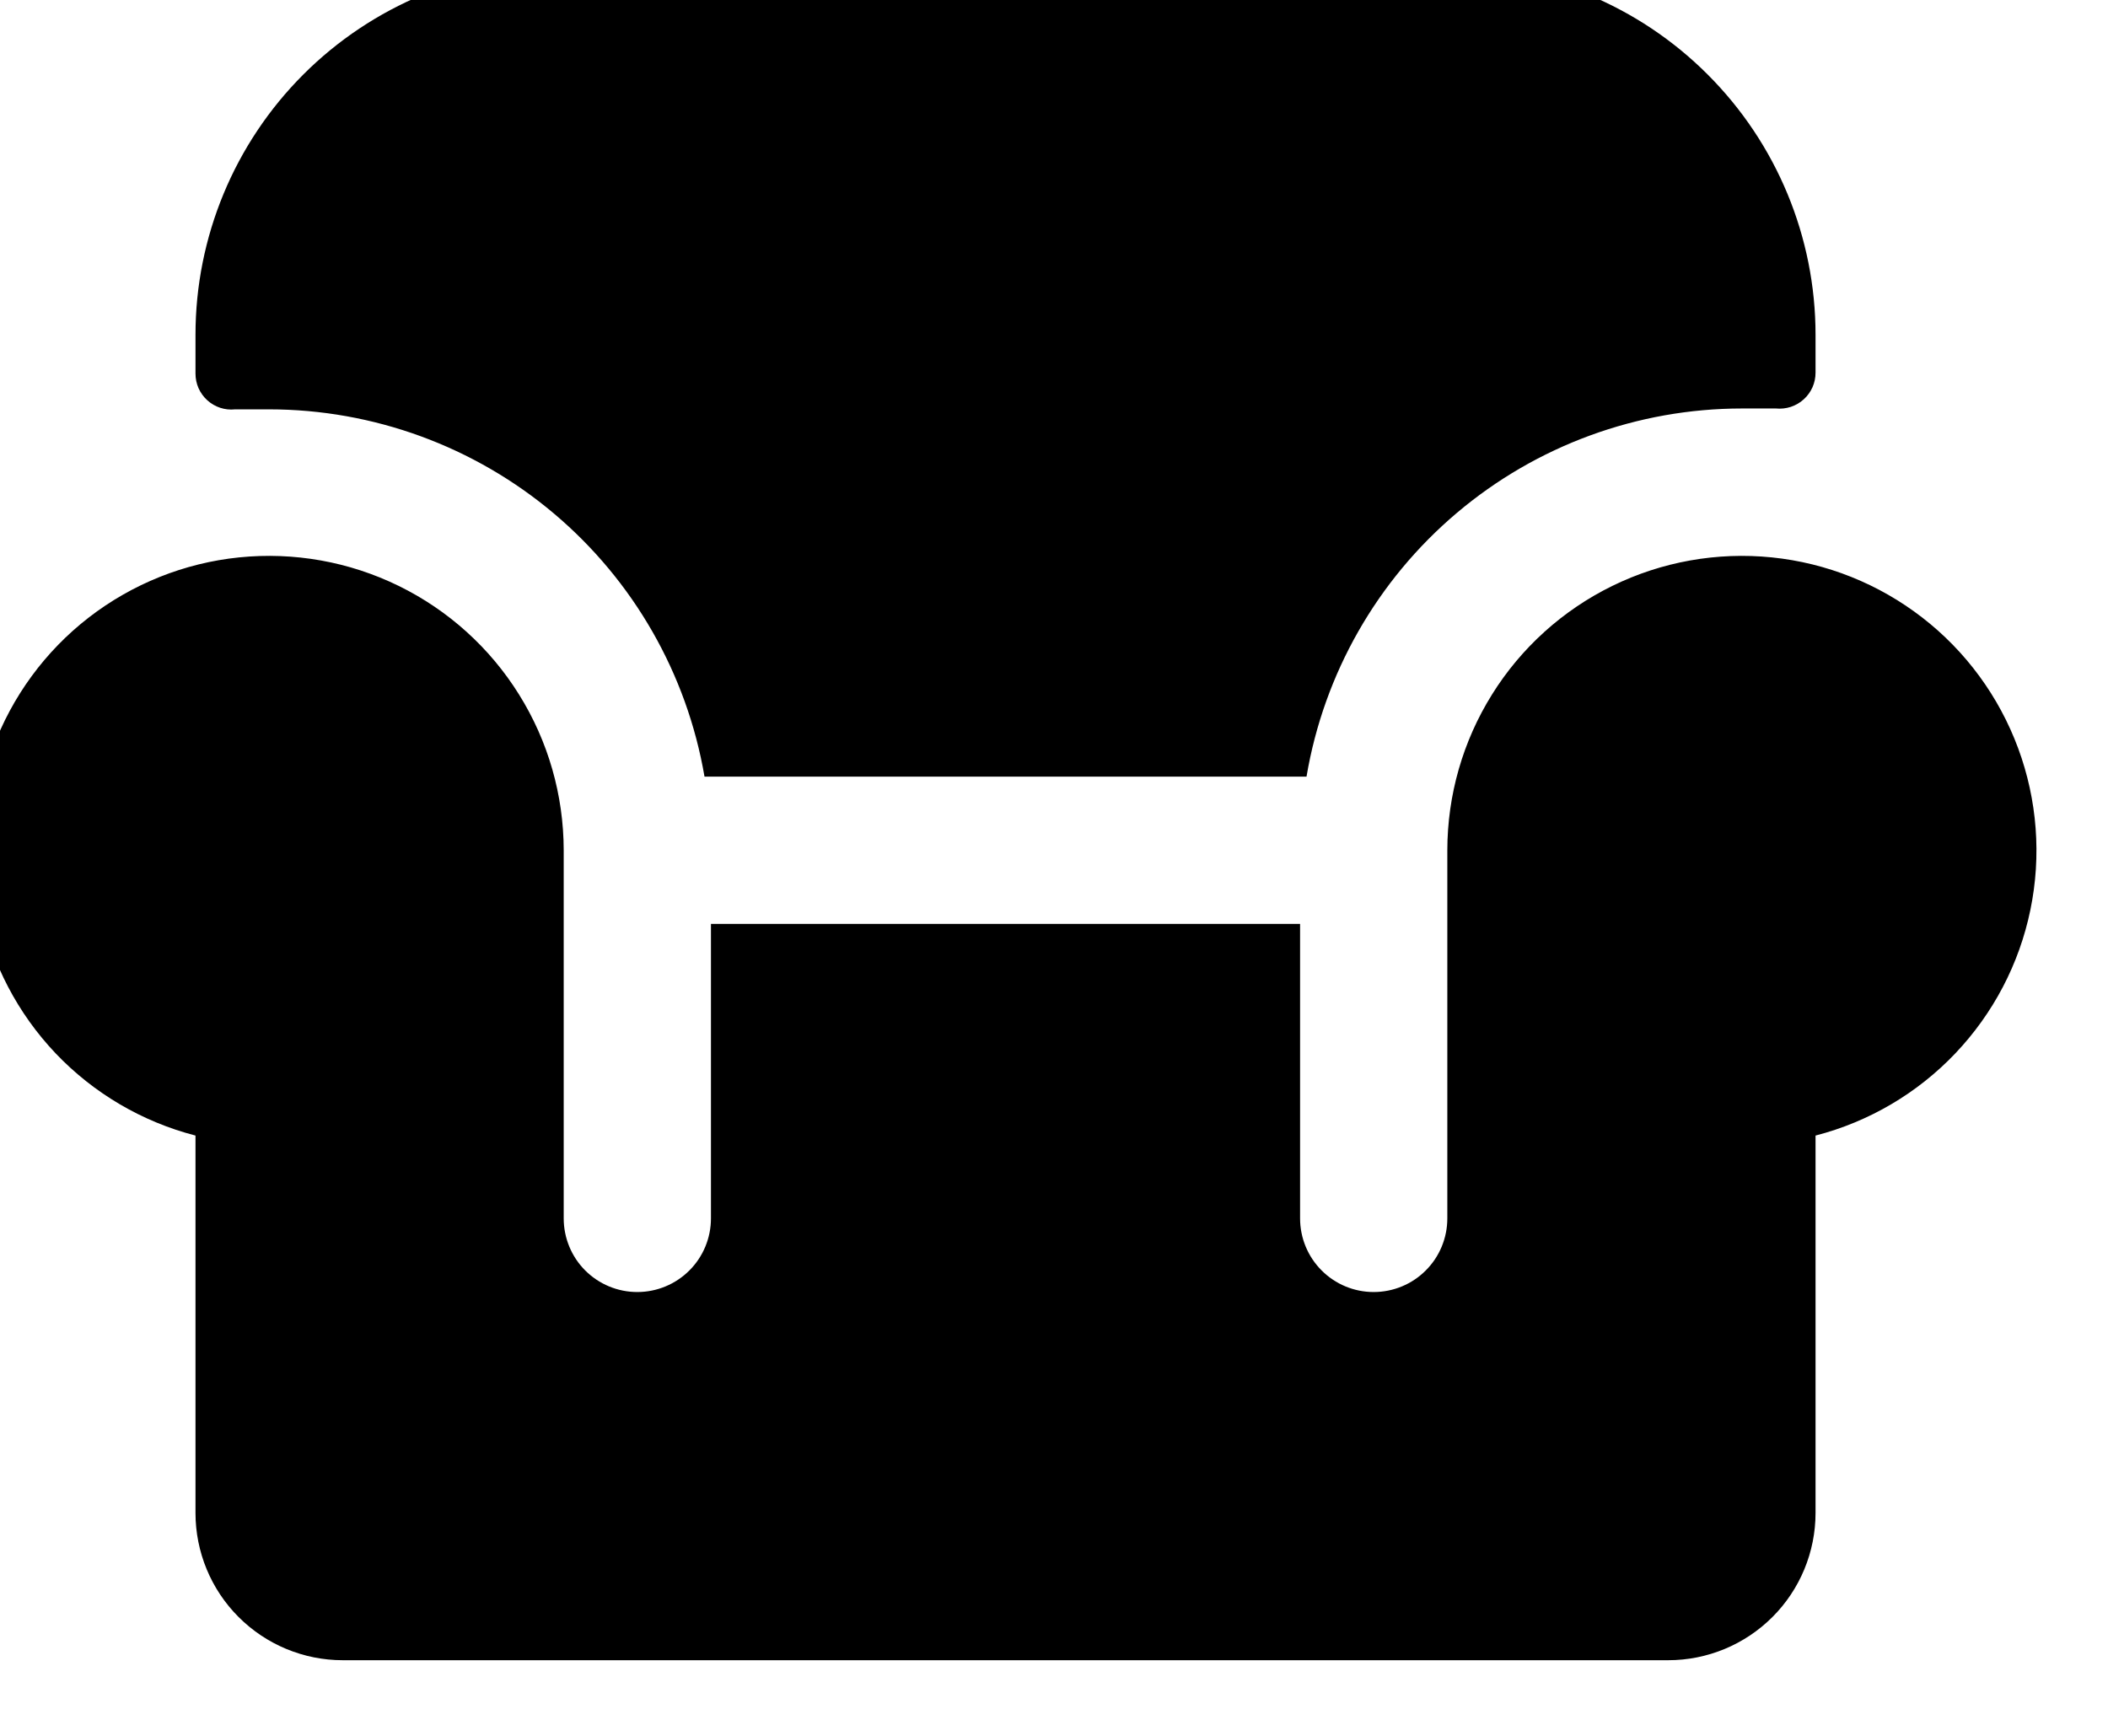 <svg width="34" height="28" viewBox="0 0 34 28" fill="none" xmlns="http://www.w3.org/2000/svg" xmlns:xlink="http://www.w3.org/1999/xlink">
<path d="M29.283,18.317L29.283,24.404C29.283,25.034 29.033,25.639 28.587,26.084C28.142,26.529 27.537,26.78 26.907,26.78L5.528,26.78C4.898,26.78 4.294,26.529 3.849,26.084C3.403,25.639 3.153,25.034 3.153,24.404L3.153,18.317C2.293,18.095 1.512,17.636 0.899,16.993C0.287,16.349 -0.133,15.547 -0.312,14.677C-0.492,13.806 -0.423,12.903 -0.115,12.07C0.193,11.237 0.728,10.506 1.43,9.962C2.133,9.418 2.974,9.081 3.857,8.991C4.741,8.901 5.633,9.06 6.431,9.451C7.229,9.842 7.901,10.448 8.371,11.202C8.842,11.956 9.091,12.826 9.092,13.715L9.092,19.653C9.092,19.968 9.217,20.271 9.439,20.493C9.662,20.716 9.964,20.841 10.279,20.841C10.594,20.841 10.896,20.716 11.119,20.493C11.342,20.271 11.467,19.968 11.467,19.653L11.467,14.903L20.969,14.903L20.969,19.653C20.969,19.968 21.094,20.271 21.317,20.493C21.539,20.716 21.841,20.841 22.156,20.841C22.471,20.841 22.774,20.716 22.996,20.493C23.219,20.271 23.344,19.968 23.344,19.653L23.344,13.715C23.345,12.826 23.594,11.956 24.065,11.202C24.535,10.448 25.207,9.842 26.005,9.451C26.803,9.06 27.695,8.901 28.578,8.991C29.462,9.081 30.303,9.418 31.005,9.962C31.708,10.506 32.243,11.237 32.551,12.07C32.859,12.903 32.928,13.806 32.748,14.677C32.569,15.547 32.149,16.349 31.536,16.993C30.924,17.636 30.143,18.095 29.283,18.317ZM11.363,12.527L21.073,12.527C21.353,10.867 22.212,9.36 23.498,8.273C24.783,7.186 26.412,6.59 28.095,6.589L28.644,6.589C28.725,6.597 28.807,6.588 28.884,6.563C28.962,6.537 29.033,6.496 29.093,6.441C29.153,6.387 29.201,6.32 29.234,6.246C29.267,6.171 29.283,6.091 29.283,6.01L29.283,5.401C29.283,3.826 28.657,2.315 27.543,1.202C26.43,0.088 24.919,-0.538 23.344,-0.538L9.092,-0.538C7.517,-0.538 6.006,0.088 4.892,1.202C3.779,2.315 3.153,3.826 3.153,5.401L3.153,6.024C3.153,6.106 3.169,6.186 3.202,6.261C3.235,6.335 3.283,6.402 3.343,6.456C3.403,6.511 3.474,6.552 3.552,6.578C3.629,6.603 3.711,6.612 3.791,6.603L4.341,6.603C6.022,6.604 7.649,7.199 8.934,8.283C10.219,9.367 11.079,10.87 11.363,12.527Z" transform="rotate(0 16.218 13.121)" fill="#000000"/>
</svg>
